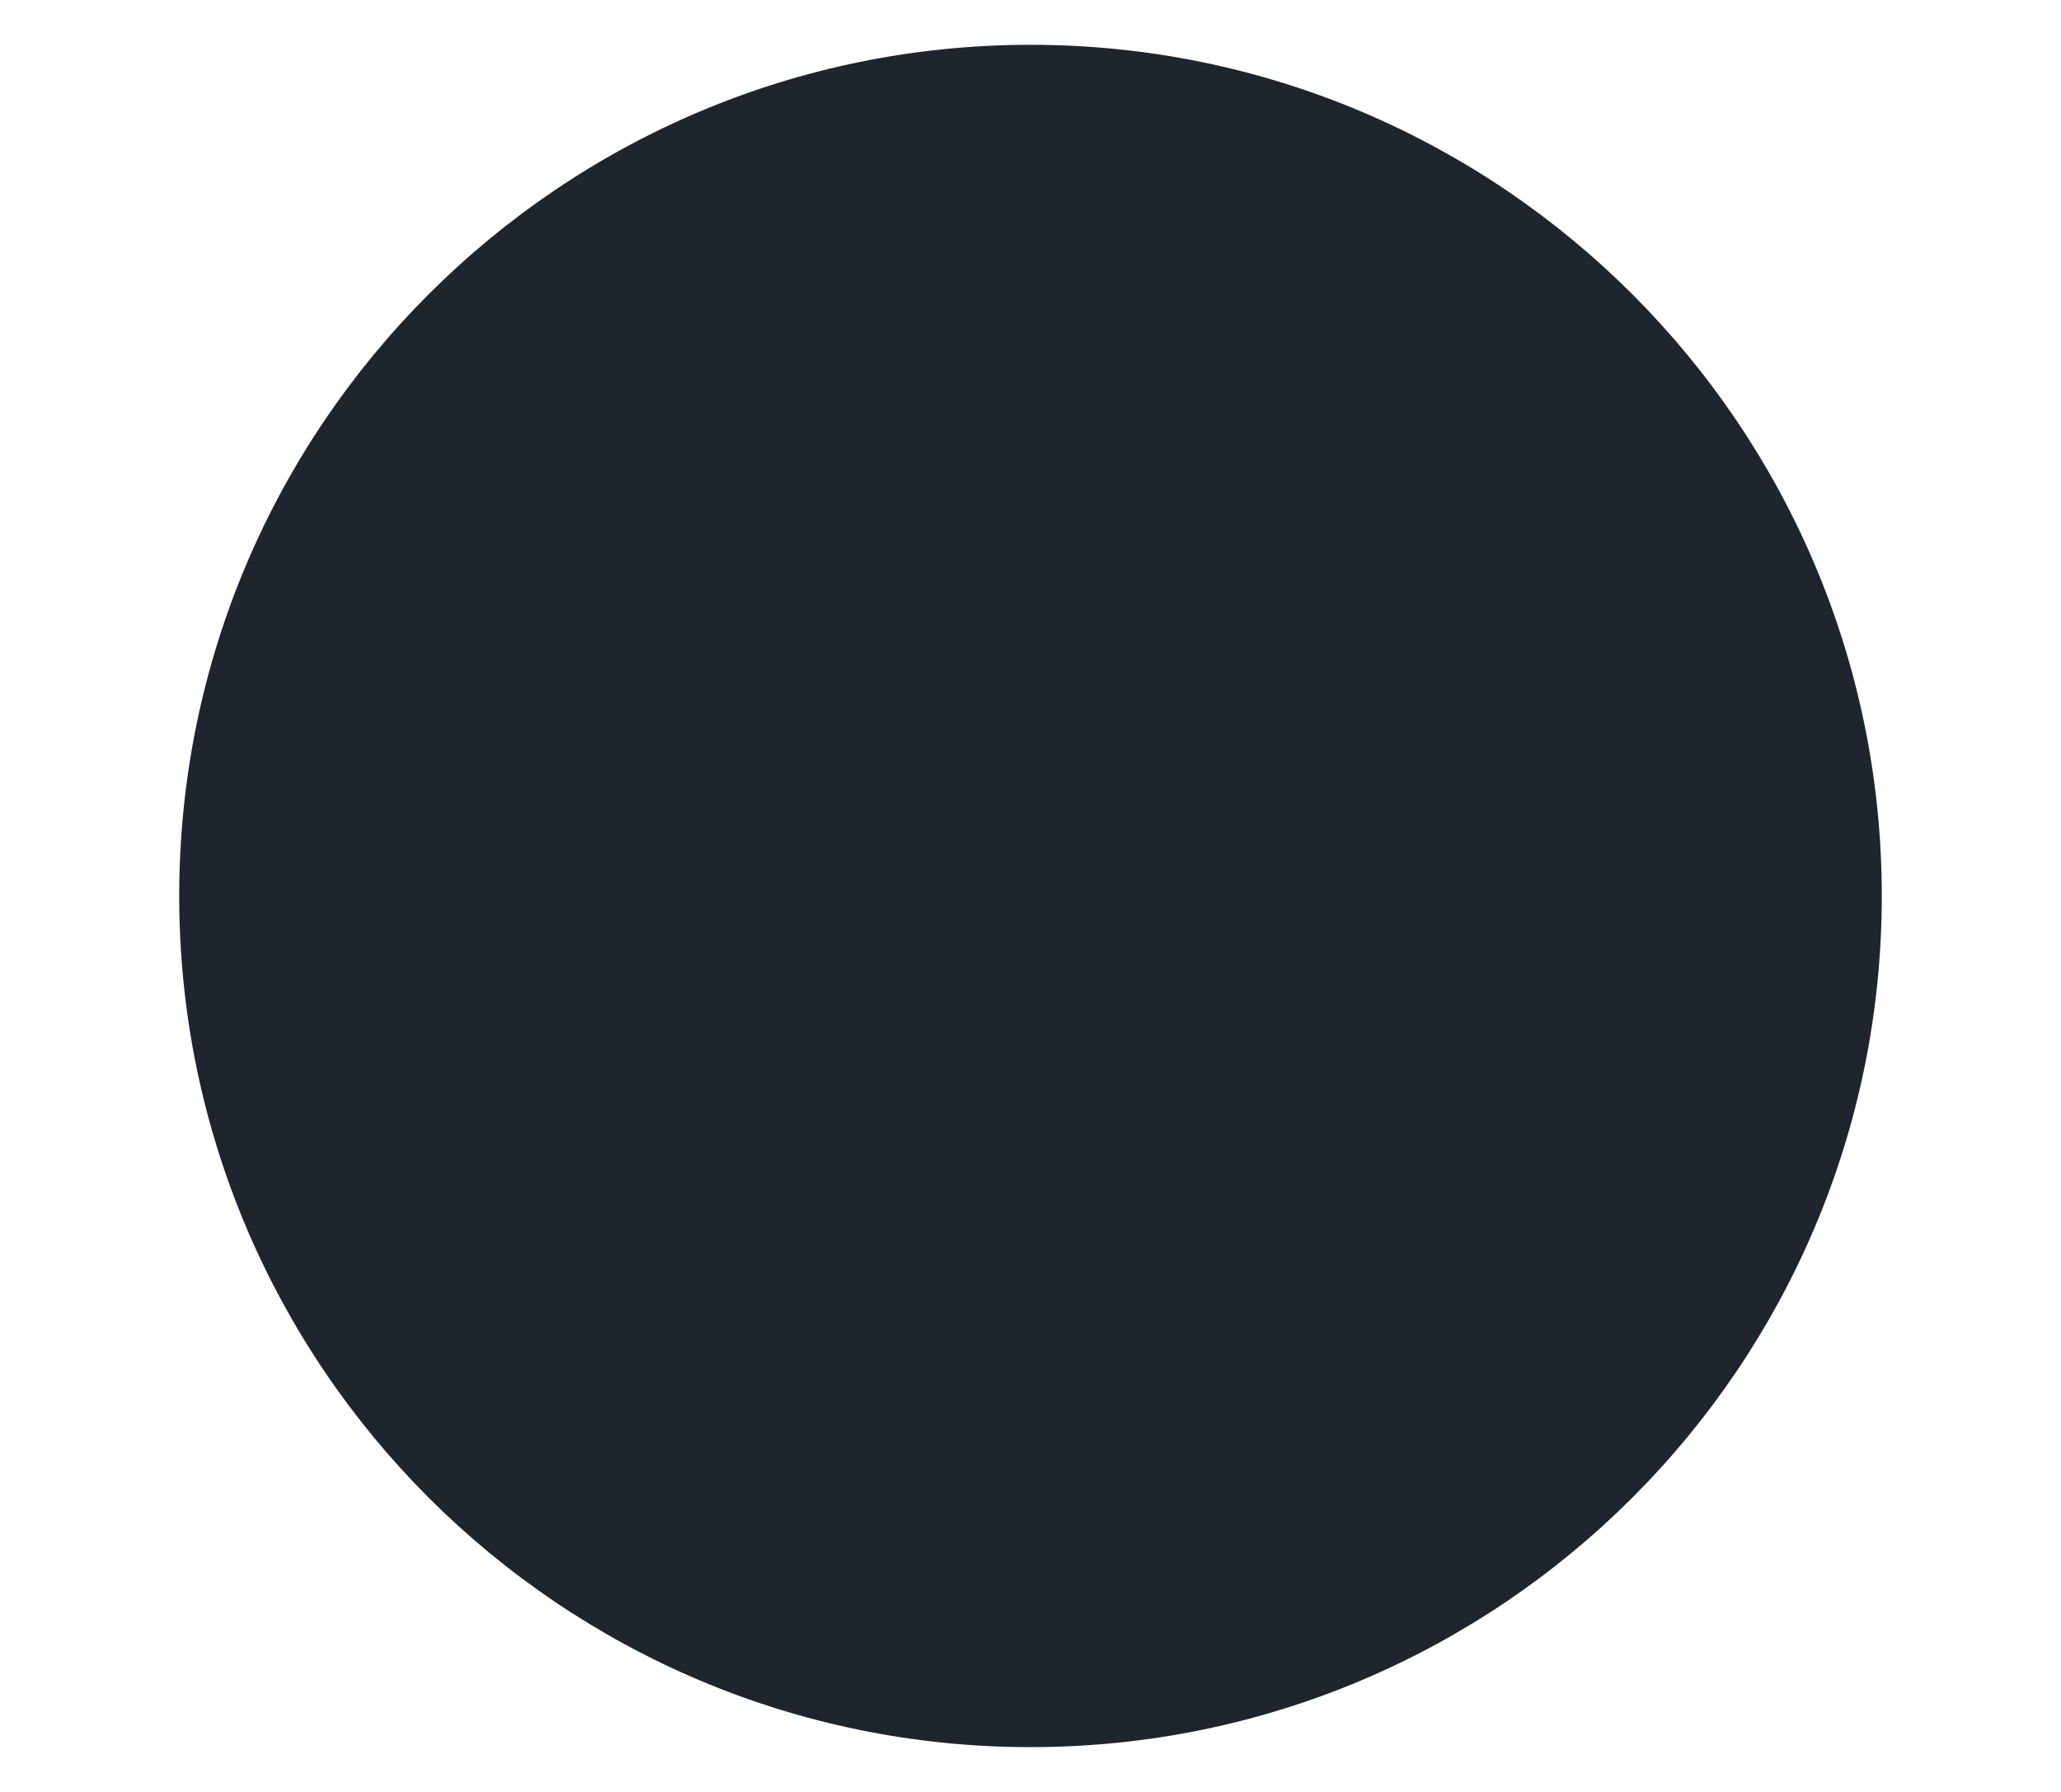 <?xml version="1.0" encoding="UTF-8" standalone="no"?>
<!-- Generator: Gravit.io -->

<svg
   style="isolation:isolate"
   viewBox="0 0 23 20"
   width="23"
   height="20"
   version="1.1"
   id="svg11992"
   sodipodi:docname="switch-slider-off.svg"
   inkscape:version="1.3.2 (091e20ef0f, 2023-11-25)"
   inkscape:export-filename="switch-slider-off@2.png"
   inkscape:export-xdpi="180"
   inkscape:export-ydpi="180"
   xmlns:inkscape="http://www.inkscape.org/namespaces/inkscape"
   xmlns:sodipodi="http://sodipodi.sourceforge.net/DTD/sodipodi-0.dtd"
   xmlns="http://www.w3.org/2000/svg"
   xmlns:svg="http://www.w3.org/2000/svg">
  <defs
     id="defs11996" />
  <sodipodi:namedview
     id="namedview11994"
     pagecolor="#ffffff"
     bordercolor="#000000"
     borderopacity="0.25"
     inkscape:showpageshadow="2"
     inkscape:pageopacity="0.0"
     inkscape:pagecheckerboard="0"
     inkscape:deskcolor="#d1d1d1"
     showgrid="false"
     inkscape:zoom="25.475"
     inkscape:cx="-8.2433759"
     inkscape:cy="7.9685967"
     inkscape:window-width="2048"
     inkscape:window-height="1084"
     inkscape:window-x="0"
     inkscape:window-y="0"
     inkscape:window-maximized="1"
     inkscape:current-layer="svg11992"
     showguides="true">
    <sodipodi:guide
       position="1.998,21.915"
       orientation="1,0"
       id="guide36934"
       inkscape:locked="false" />
  </sodipodi:namedview>
  <path
     d="m 2,10 c 0,-5.243 4.257,-9.5 9.5,-9.5 5.243,0 9.5,4.257 9.5,9.5 C 21,15.243 16.743,19.5 11.5,19.5 6.257,19.5 2,15.243 2,10 Z"
     fill="#f8f8f2"
     id="path11990"
     style="fill:#1e252c;fill-opacity:1;stroke-width:1.056" />
</svg>
